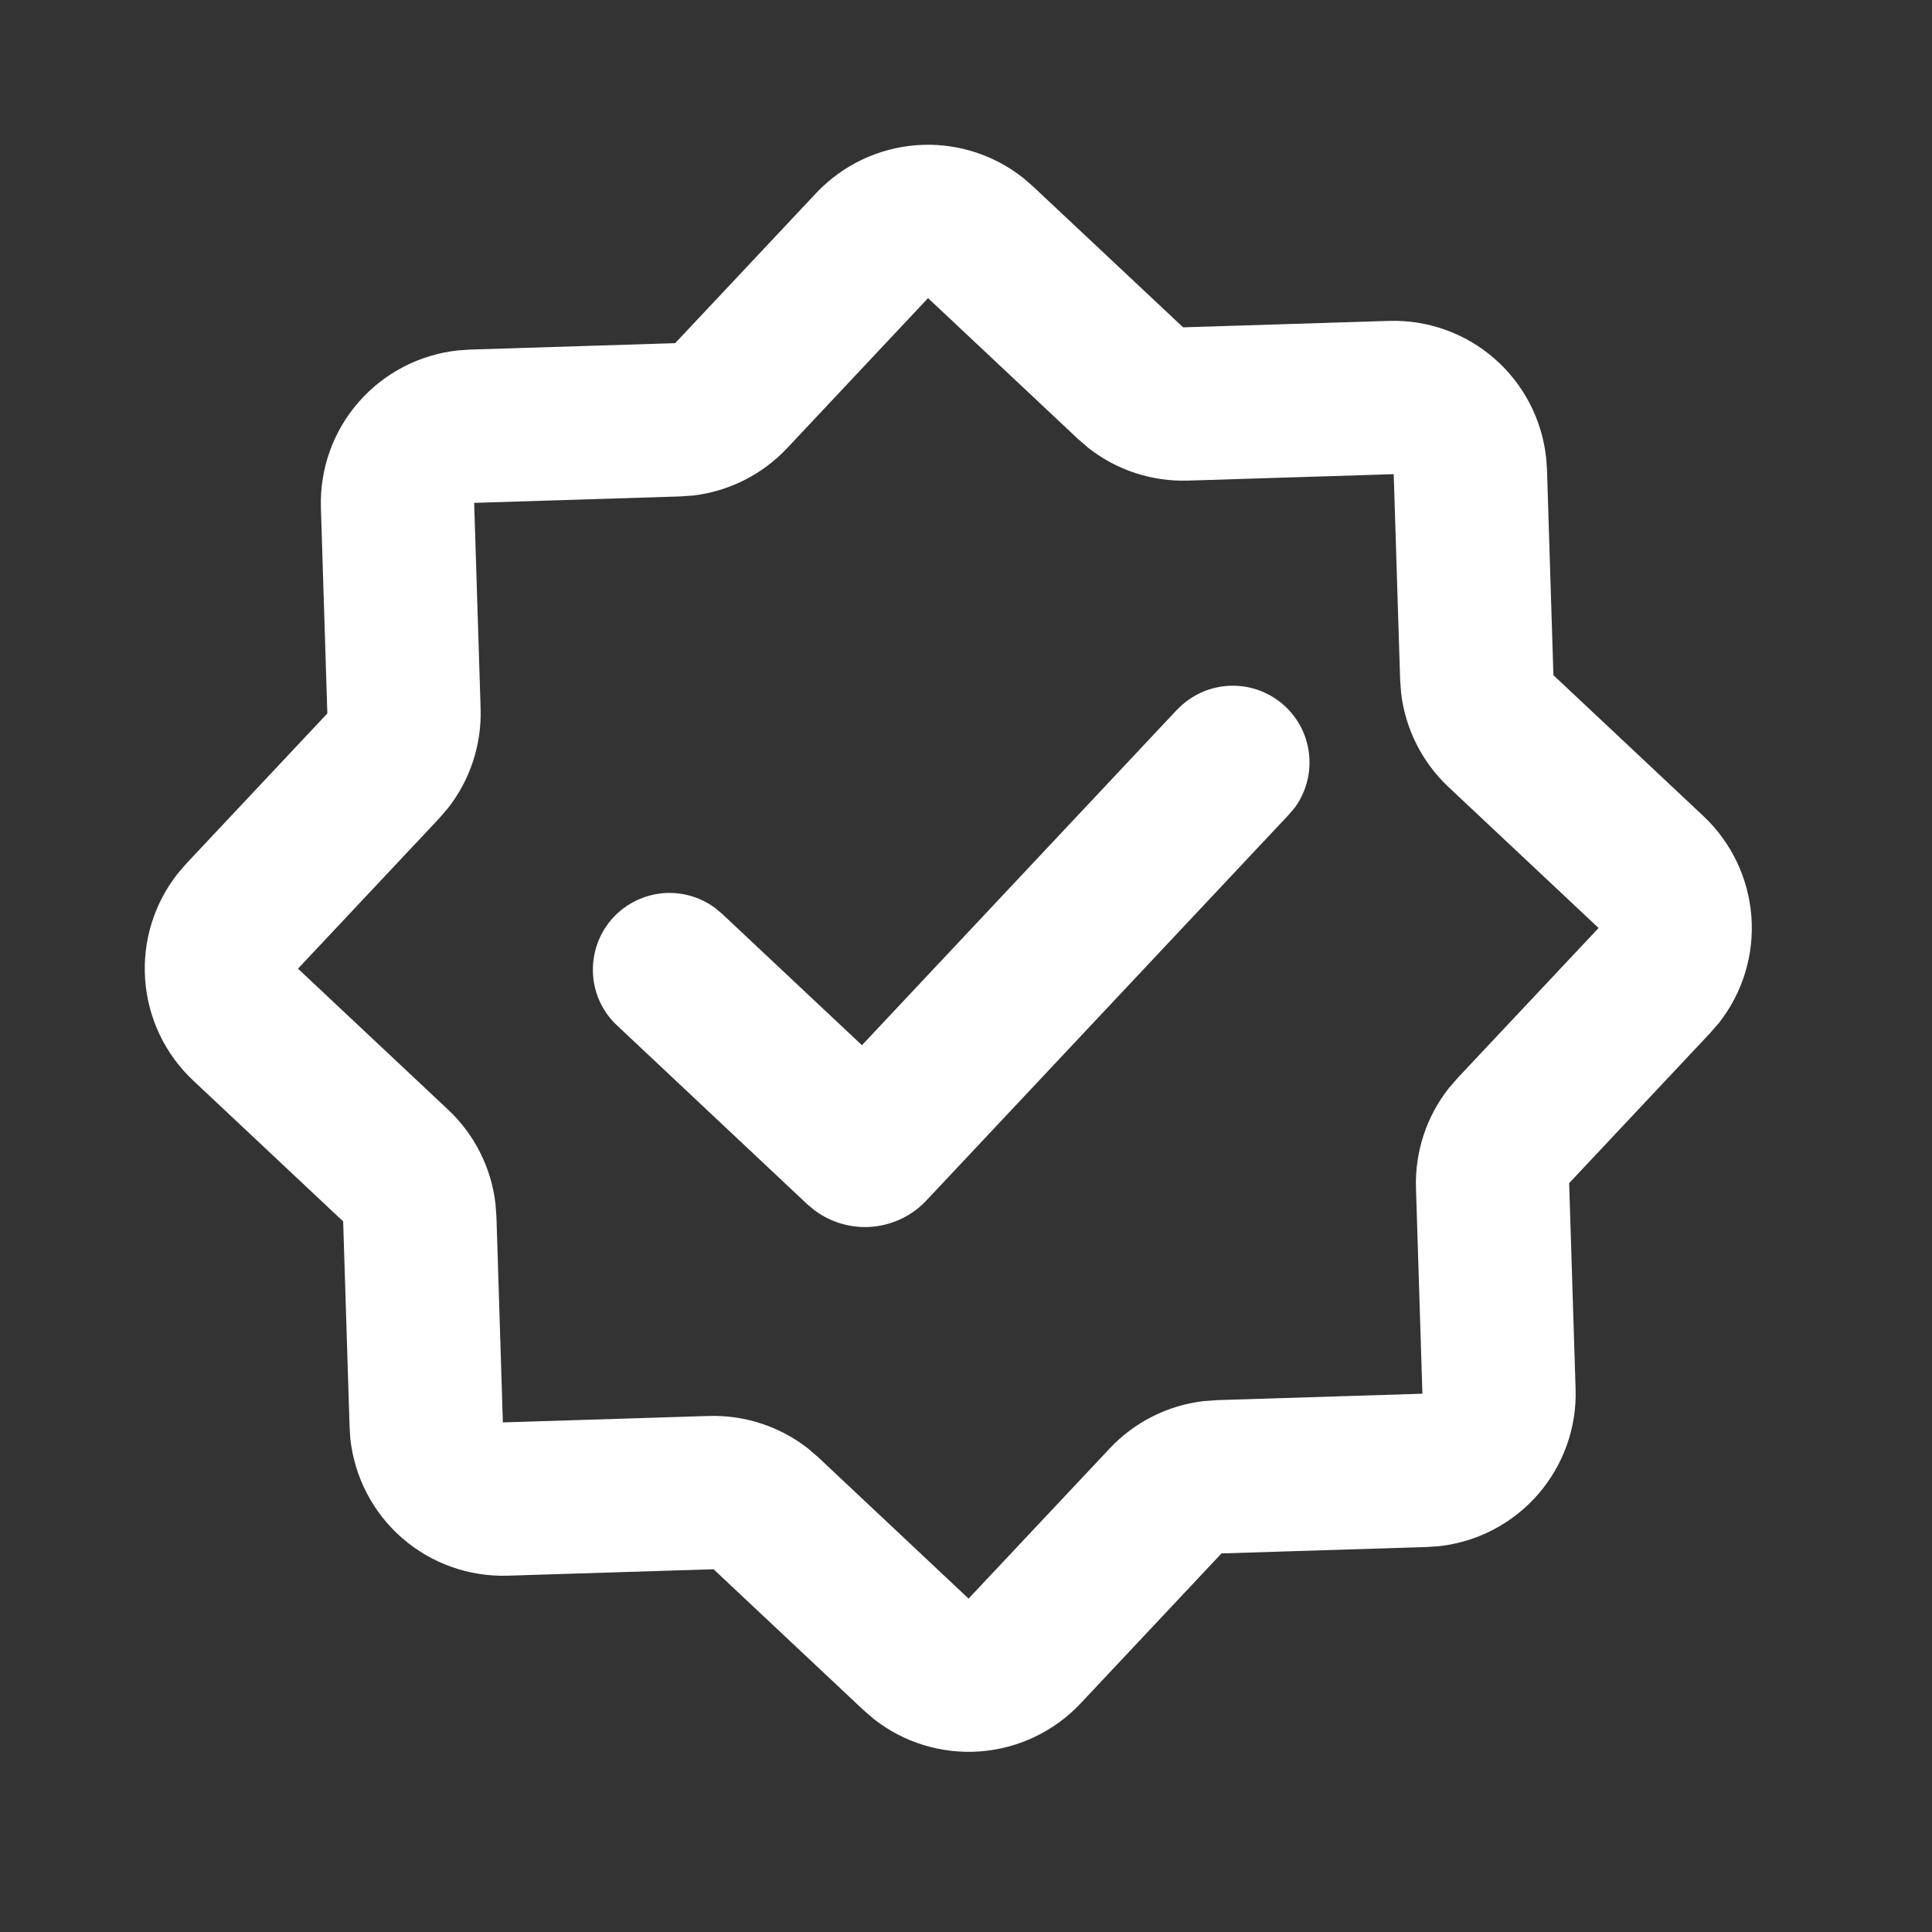 <svg width="21" height="21" viewBox="0 0 21 21" fill="none" xmlns="http://www.w3.org/2000/svg">
<rect x="0" y="0" width="21" height="21" fill="#333333" stroke="none"/>
<path d="M8.872 2.098C9.158 1.795 9.547 1.609 9.963 1.578C10.378 1.547 10.79 1.673 11.118 1.931L11.228 2.026L12.86 3.558L15.097 3.488C15.517 3.475 15.927 3.621 16.243 3.897C16.56 4.173 16.761 4.559 16.806 4.977L16.815 5.102L16.885 7.339L18.517 8.872C18.82 9.158 19.006 9.547 19.037 9.963C19.068 10.379 18.942 10.791 18.684 11.119L18.589 11.228L17.056 12.86L17.126 15.097C17.14 15.517 16.993 15.927 16.717 16.244C16.441 16.561 16.055 16.762 15.637 16.807L15.513 16.815L13.277 16.885L11.744 18.517C11.458 18.82 11.069 19.006 10.653 19.037C10.237 19.068 9.824 18.942 9.497 18.684L9.388 18.59L7.756 17.057L5.518 17.127C5.098 17.14 4.688 16.994 4.371 16.718C4.054 16.442 3.853 16.056 3.808 15.638L3.8 15.513L3.73 13.276L2.098 11.743C1.794 11.457 1.609 11.068 1.578 10.652C1.547 10.236 1.673 9.824 1.931 9.496L2.025 9.387L3.558 7.755L3.488 5.518C3.475 5.098 3.621 4.688 3.897 4.372C4.173 4.055 4.559 3.854 4.977 3.809L5.102 3.8L7.339 3.73L8.872 2.098ZM10.087 3.241L8.554 4.873C8.285 5.158 7.926 5.339 7.537 5.386L7.391 5.396L5.154 5.466L5.224 7.703C5.236 8.095 5.11 8.478 4.868 8.786L4.772 8.897L3.239 10.529L4.871 12.062C5.156 12.329 5.338 12.689 5.385 13.078L5.396 13.224L5.466 15.461L7.703 15.391C8.095 15.379 8.478 15.505 8.786 15.747L8.897 15.843L10.528 17.376L12.062 15.744C12.329 15.459 12.689 15.277 13.078 15.23L13.224 15.219L15.461 15.149L15.391 12.912C15.379 12.52 15.505 12.137 15.747 11.829L15.843 11.718L17.376 10.087L15.744 8.554C15.459 8.286 15.277 7.926 15.23 7.537L15.219 7.391L15.149 5.154L12.912 5.224C12.52 5.236 12.137 5.11 11.829 4.868L11.718 4.772L10.086 3.239L10.087 3.241ZM12.794 7.715C12.94 7.561 13.138 7.468 13.349 7.455C13.561 7.442 13.769 7.51 13.932 7.645C14.095 7.78 14.201 7.972 14.227 8.182C14.254 8.392 14.2 8.604 14.076 8.776L14.008 8.856L10.07 13.048C9.917 13.212 9.708 13.313 9.484 13.334C9.261 13.354 9.037 13.291 8.857 13.158L8.774 13.089L6.71 11.149C6.554 11.005 6.459 10.806 6.446 10.594C6.432 10.382 6.5 10.172 6.635 10.008C6.771 9.844 6.964 9.739 7.175 9.712C7.386 9.686 7.599 9.742 7.77 9.867L7.85 9.934L9.369 11.361L12.793 7.715L12.794 7.715Z" fill="white"/>
</svg>
